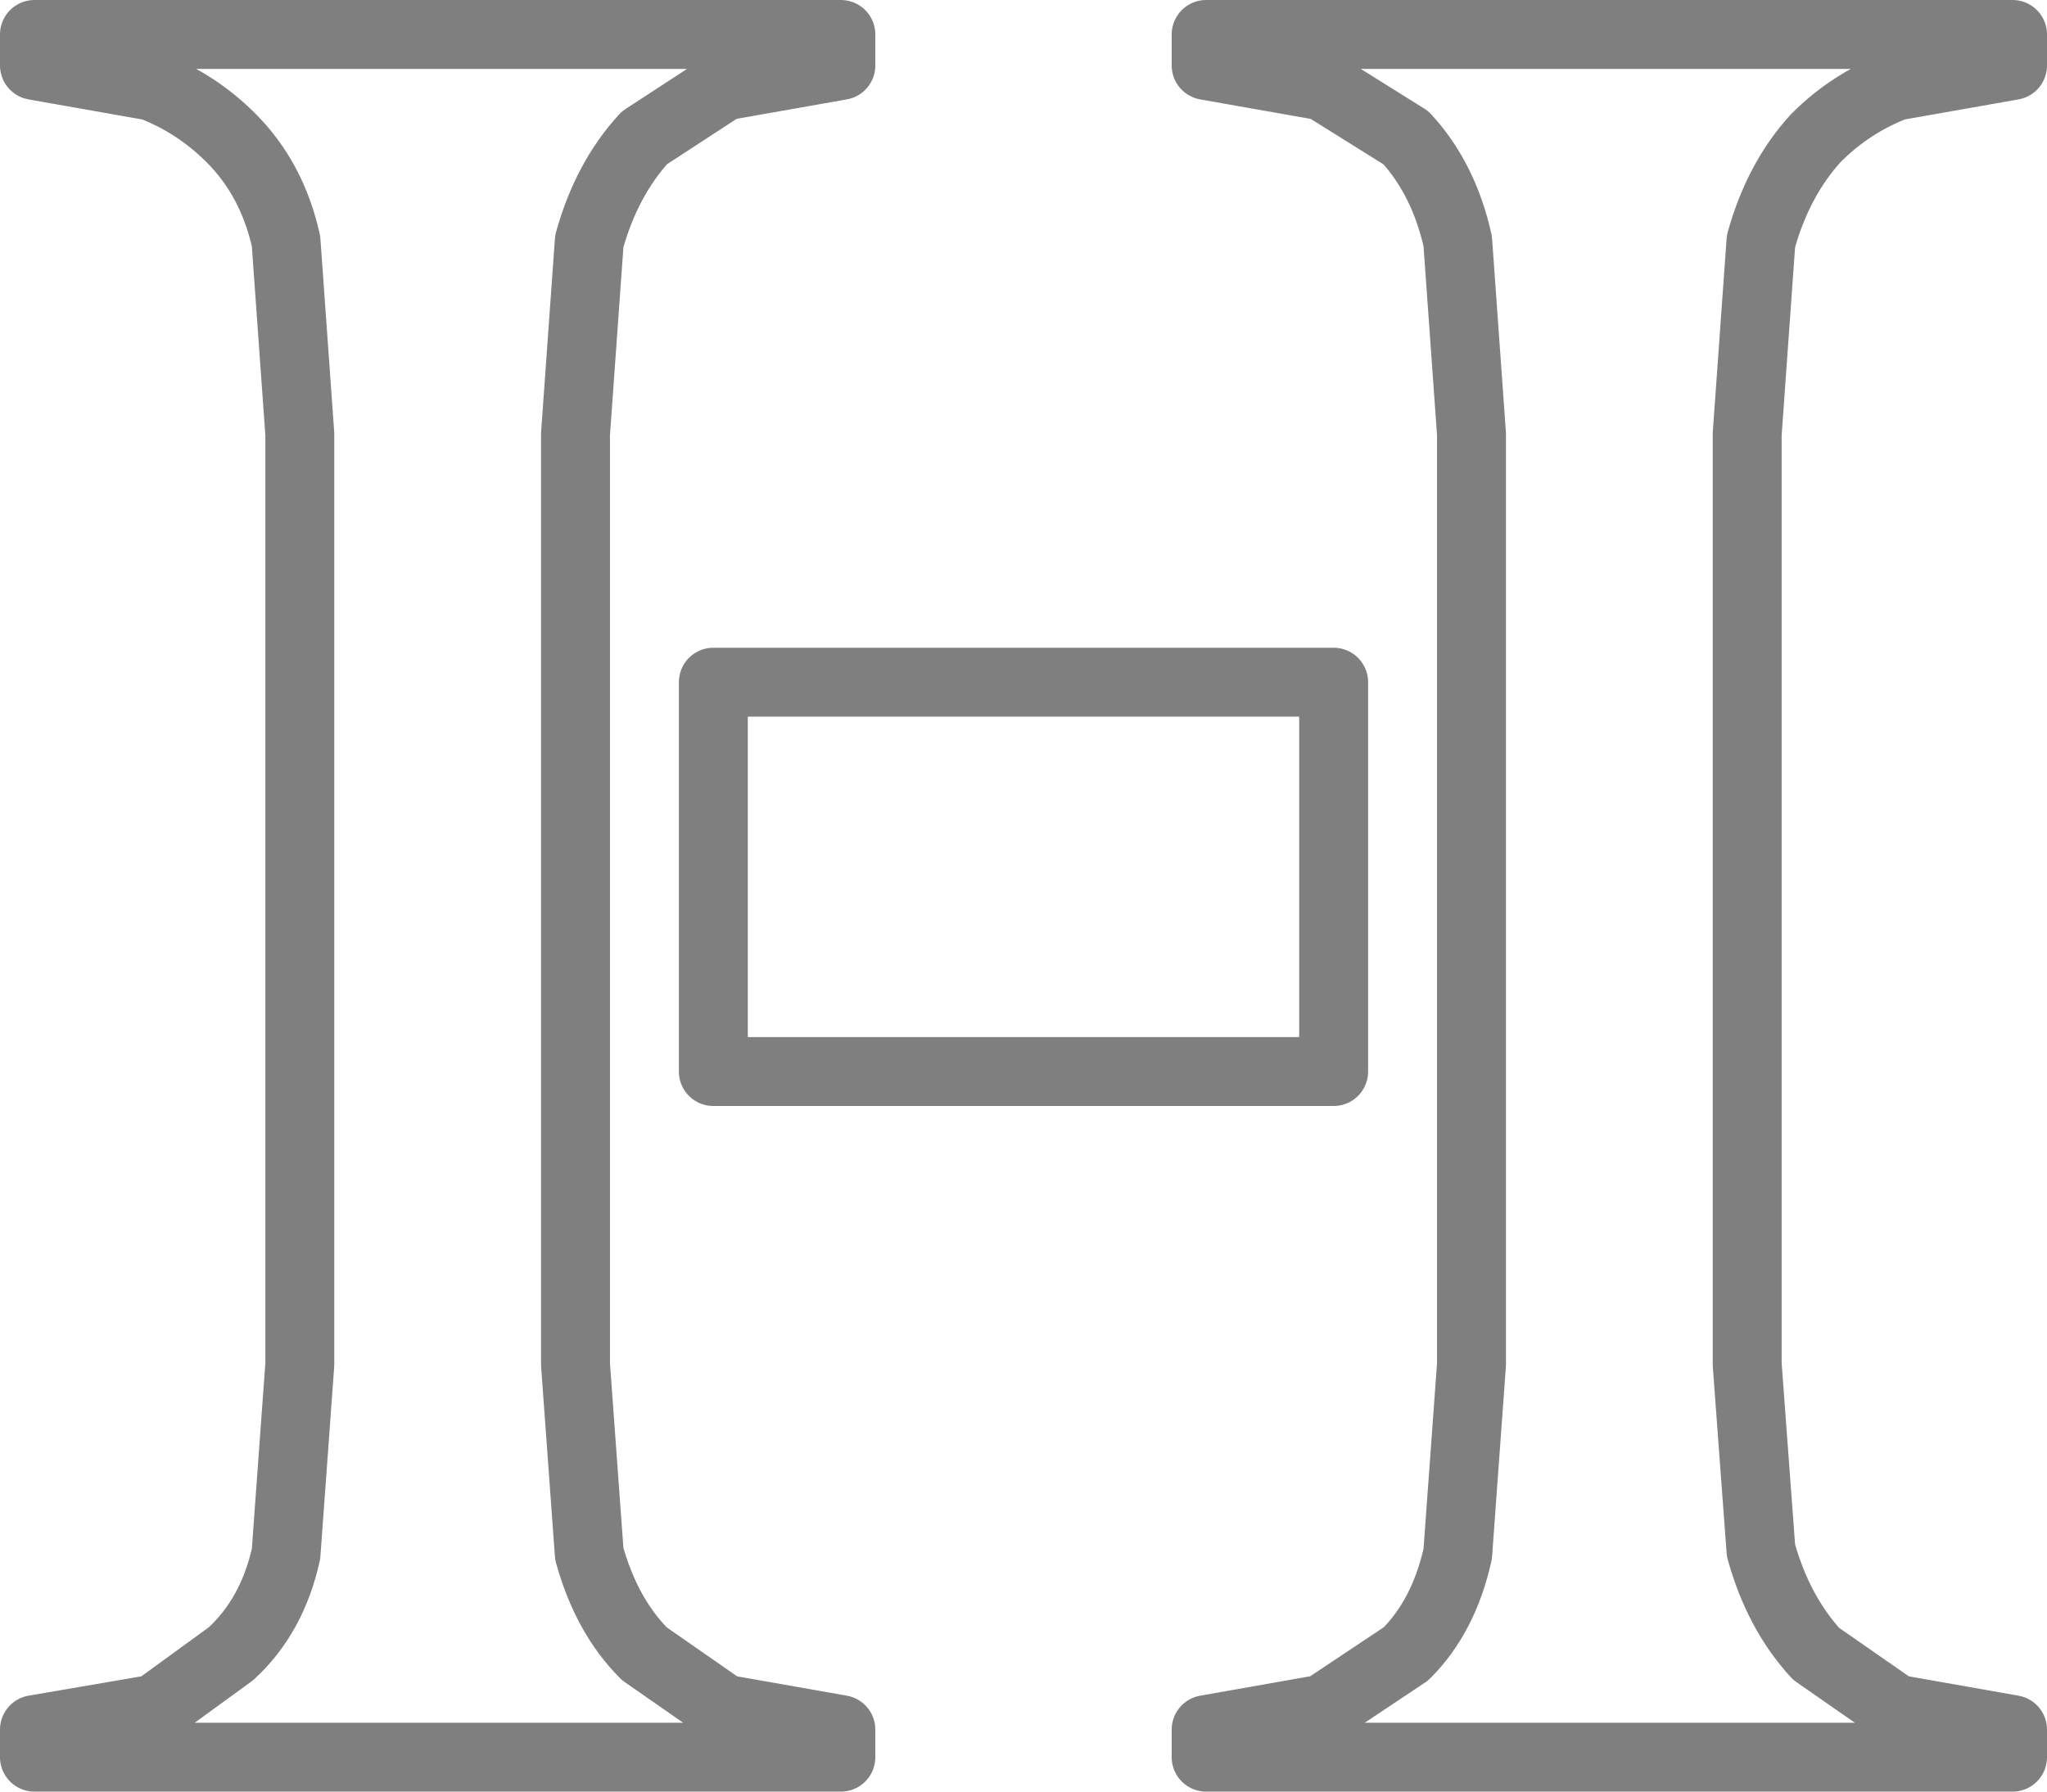 <?xml version="1.0" encoding="UTF-8" standalone="no"?>
<svg xmlns:xlink="http://www.w3.org/1999/xlink" height="26.0px" width="29.7px" xmlns="http://www.w3.org/2000/svg">
  <g transform="matrix(1.0, 0.0, 0.0, 1.0, -385.1, -246.75)">
    <path d="M404.3 248.0 L402.6 247.7 402.6 247.25 414.3 247.25 414.3 247.7 412.6 248.0 Q411.95 248.25 411.45 248.75 410.9 249.35 410.65 250.25 L410.45 253.05 410.45 266.55 410.65 269.25 Q410.9 270.15 411.45 270.75 L412.6 271.55 414.3 271.85 414.3 272.25 402.6 272.25 402.6 271.85 404.3 271.55 405.5 270.75 Q406.05 270.2 406.25 269.3 L406.45 266.55 406.45 253.05 406.25 250.25 Q406.05 249.35 405.5 248.75 L404.3 248.0 M404.45 256.65 L395.45 256.65 395.45 262.3 404.45 262.3 404.45 256.65 M385.6 247.25 L397.3 247.25 397.3 247.7 395.6 248.0 394.45 248.75 Q393.9 249.35 393.65 250.25 L393.45 253.05 393.45 266.55 393.65 269.3 Q393.9 270.2 394.45 270.75 L395.6 271.55 397.3 271.85 397.3 272.25 385.6 272.25 385.6 271.85 387.35 271.55 388.45 270.75 Q389.05 270.2 389.25 269.3 L389.45 266.55 389.45 253.05 389.25 250.25 Q389.05 249.35 388.45 248.75 387.95 248.25 387.3 248.0 L385.6 247.7 385.6 247.25" fill="none" stroke="#000000" stroke-linecap="round" stroke-linejoin="round" stroke-opacity="0.502" stroke-width="1.0"/>
  </g>
</svg>
